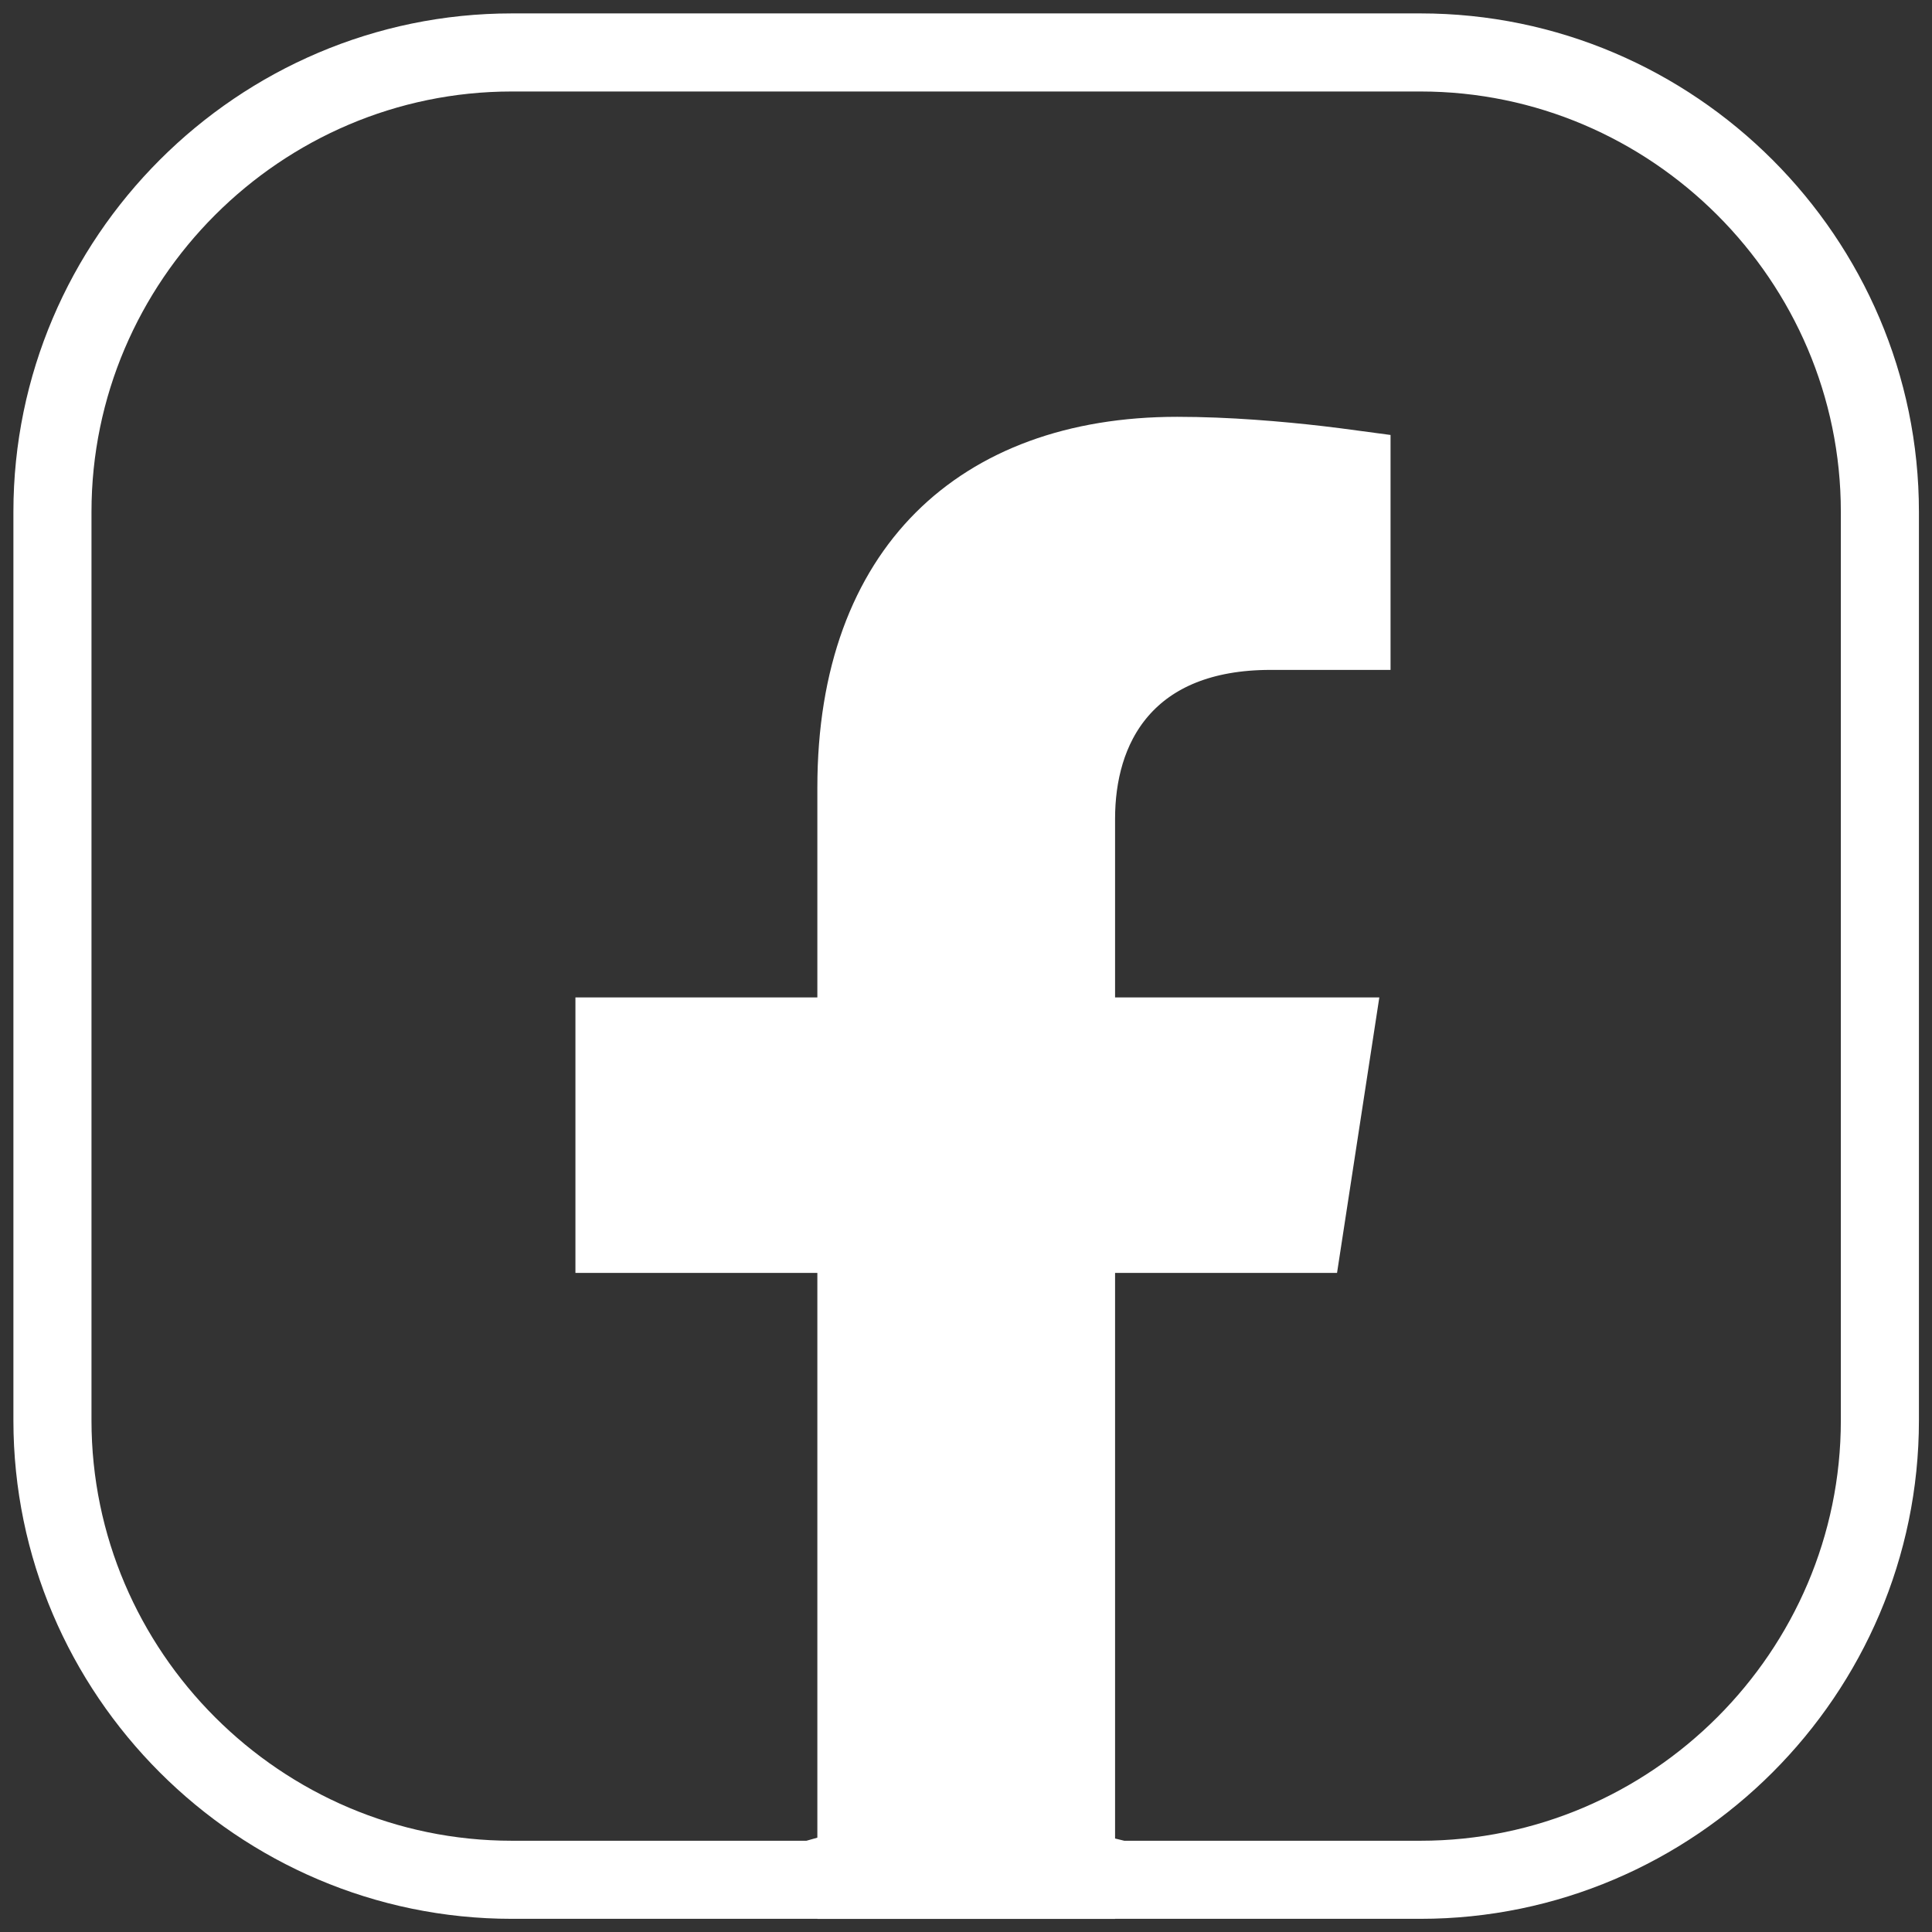 <svg width="41" height="41" viewBox="0 0 41 41" fill="none" xmlns="http://www.w3.org/2000/svg">
<rect x="0" y="0" width="41" height="41" fill="#333333" stroke="none"/>
<path d="M10.862 1.113H30.145C35.505 1.113 39.894 5.502 39.894 10.862V30.144C39.894 35.504 35.505 39.892 30.145 39.892H23.759L20.464 39.089L20.252 39.038L20.044 39.097L17.229 39.892H10.862C5.502 39.892 1.113 35.504 1.113 30.144V10.862C1.113 5.502 5.502 1.113 10.862 1.113Z" stroke="white" stroke-width="1.657"/>
<path d="M24.982 9.674C26.044 9.674 27.142 9.769 27.98 9.866C28.244 9.897 28.481 9.928 28.681 9.955V13.388H26.959C25.523 13.388 24.445 13.841 23.742 14.653C23.059 15.444 22.835 16.454 22.835 17.374V21.995H28.306L27.663 26.184H22.835V39.894H18.174V26.184H13.04V21.995H18.174V16.713C18.174 14.344 18.875 12.607 20.018 11.464C21.161 10.32 22.84 9.674 24.982 9.674Z" fill="white" stroke="white" stroke-width="1.657"/>
</svg>
